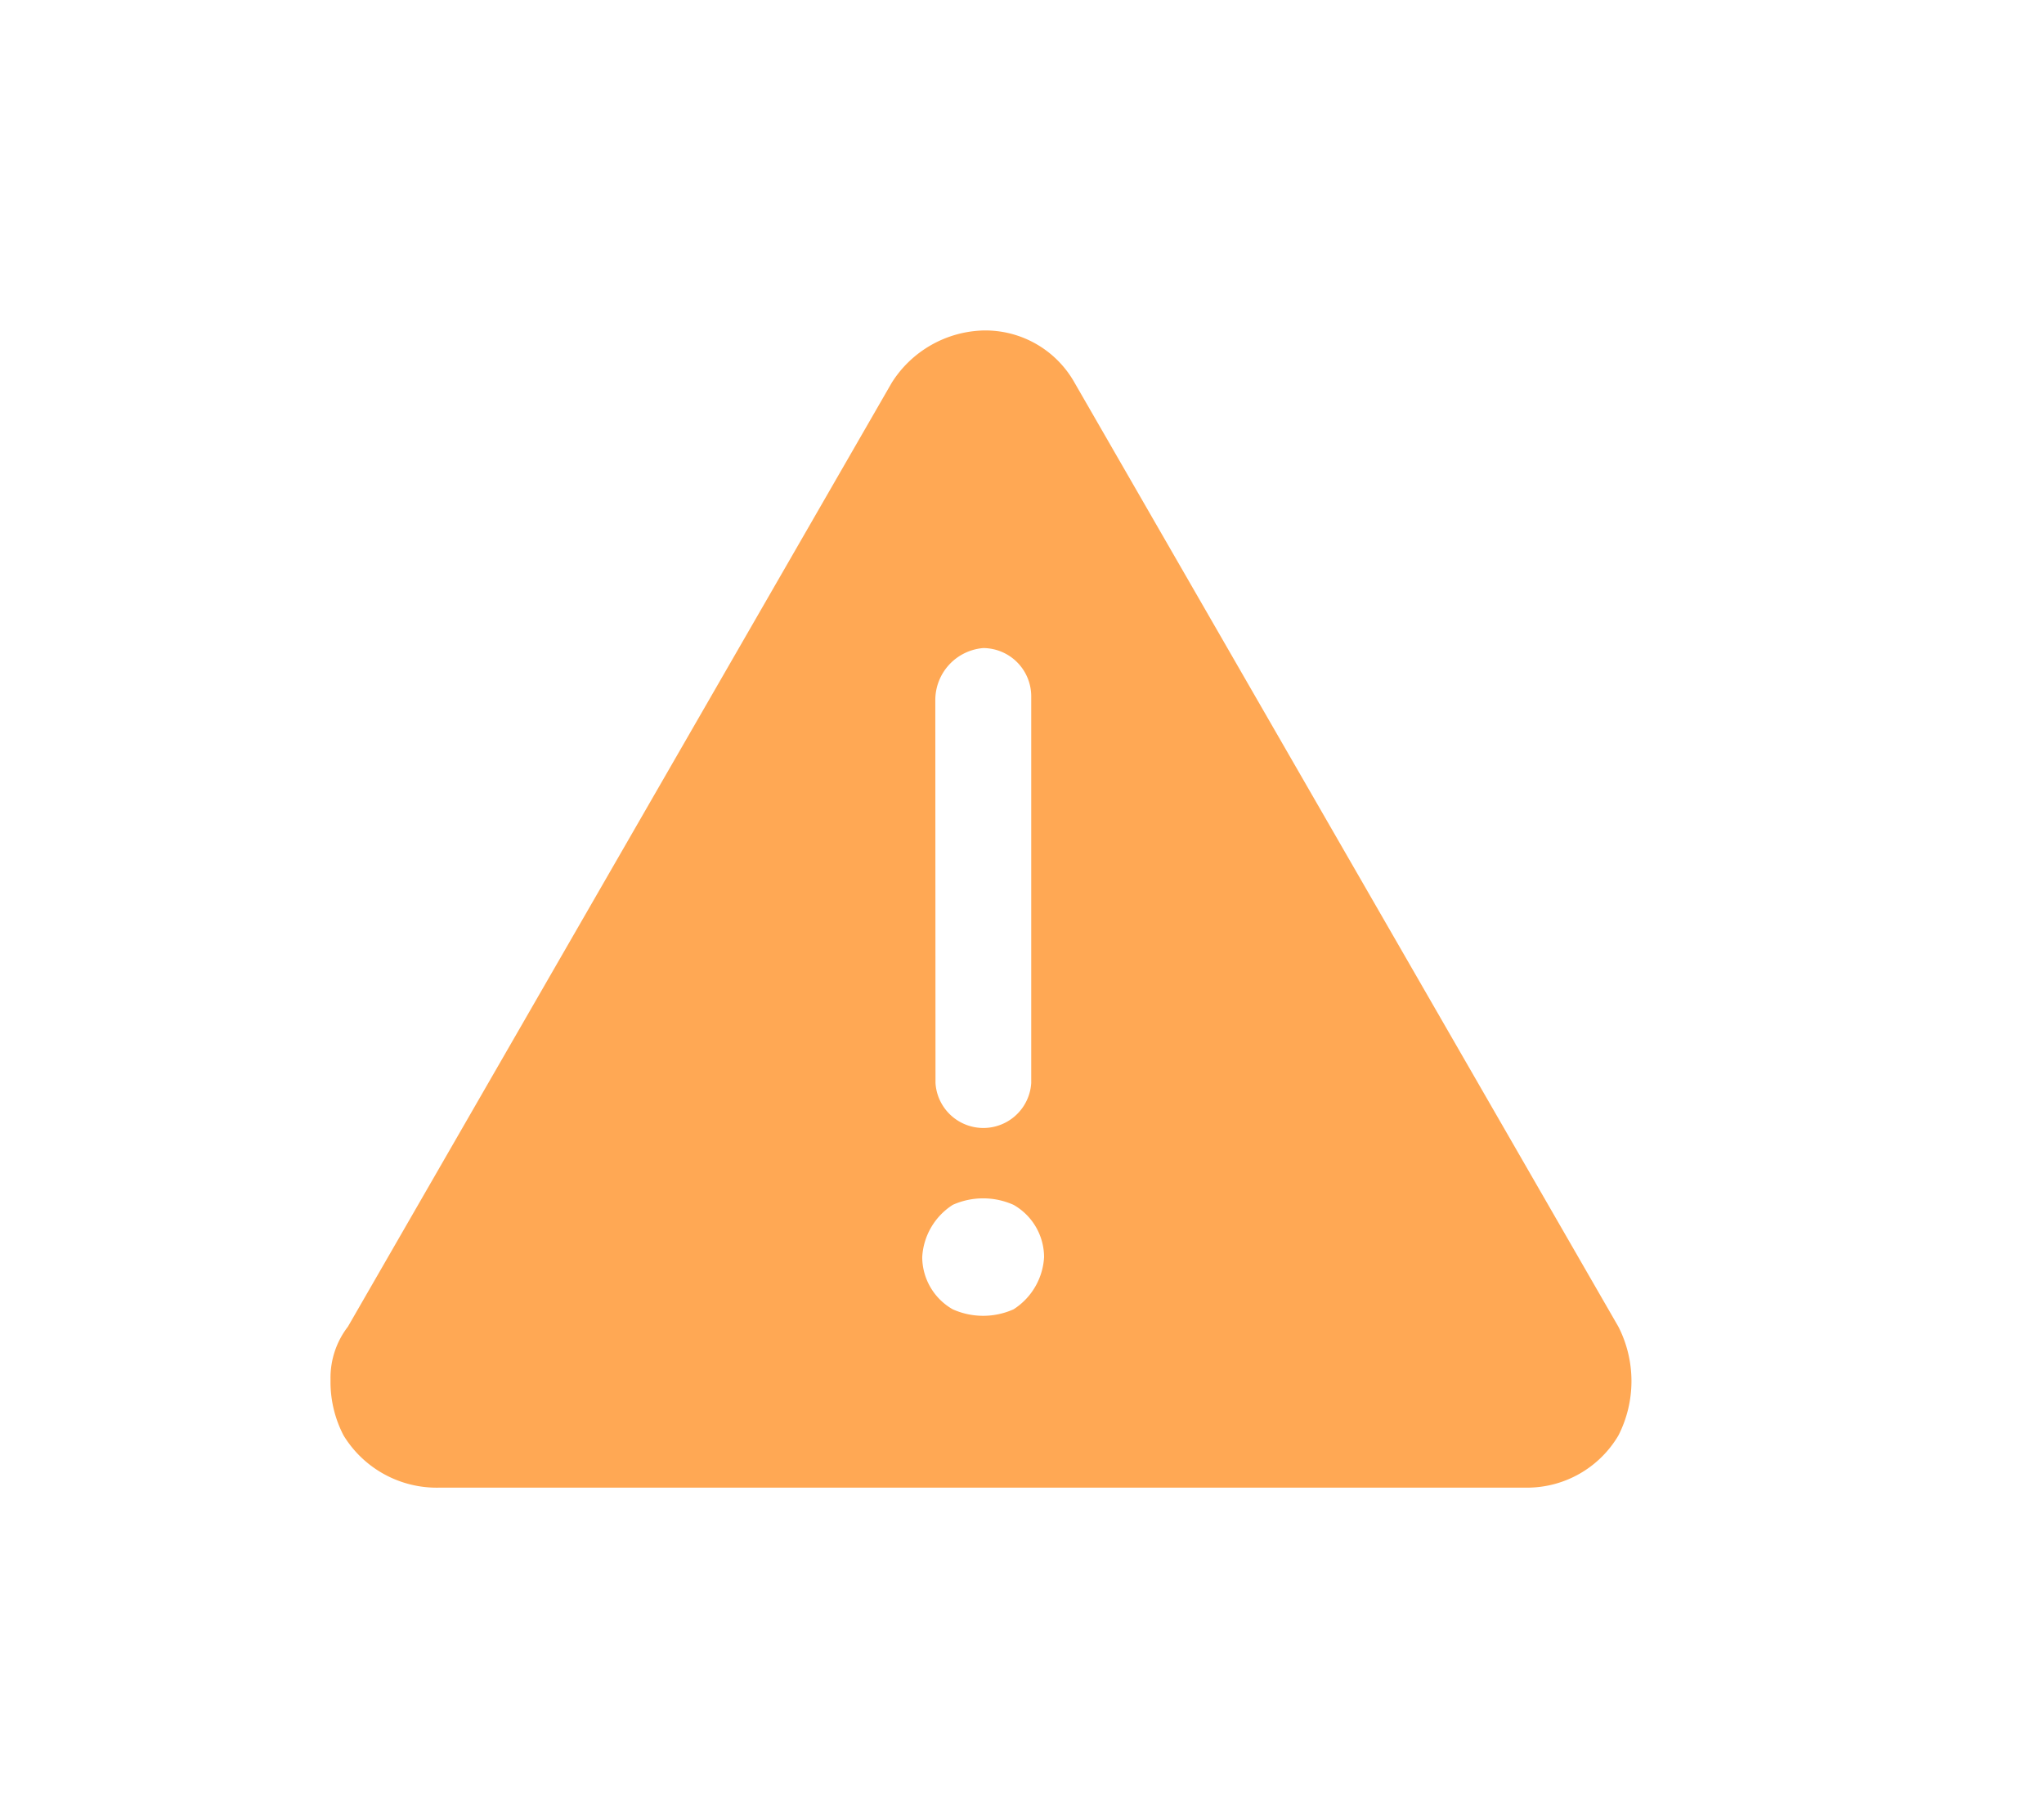 <?xml version="1.0" standalone="no"?><!DOCTYPE svg PUBLIC "-//W3C//DTD SVG 1.1//EN" "http://www.w3.org/Graphics/SVG/1.1/DTD/svg11.dtd"><svg t="1650357751973" class="icon" viewBox="0 0 1151 1024" version="1.1" xmlns="http://www.w3.org/2000/svg" p-id="5479" width="247.285" height="220" xmlns:xlink="http://www.w3.org/1999/xlink"><defs><style type="text/css">@font-face { font-family: feedback-iconfont; src: url("//at.alicdn.com/t/font_1031158_u69w8yhxdu.woff2?t=1630033759944") format("woff2"), url("//at.alicdn.com/t/font_1031158_u69w8yhxdu.woff?t=1630033759944") format("woff"), url("//at.alicdn.com/t/font_1031158_u69w8yhxdu.ttf?t=1630033759944") format("truetype"); }
</style></defs><path d="M247.33 837.872h612.569a59.719 59.719 0 0 0 51.456-29.401 67.479 67.479 0 0 0 0-61.214L605.088 215.527A57.613 57.613 0 0 0 553.633 186.126a63.014 63.014 0 0 0-51.456 29.401L195.91 747.204A47.081 47.081 0 0 0 186.116 776.604v2.449a65.229 65.229 0 0 0 7.346 29.401A61.484 61.484 0 0 0 247.33 837.872z m279.351-443.475a29.419 29.419 0 0 1 27.006-29.401 27.186 27.186 0 0 1 27.006 27.006v217.993a27.006 27.006 0 0 1-53.904-1e-8z m9.794 284.212a41.859 41.859 0 0 1 34.298 0 33.992 33.992 0 0 1 17.158 29.401 37.358 37.358 0 0 1-17.158 29.401 41.859 41.859 0 0 1-34.298 0 33.992 33.992 0 0 1-17.158-29.401 37.358 37.358 0 0 1 17.176-29.401z" fill="#ffa854" p-id="5480"></path></svg>